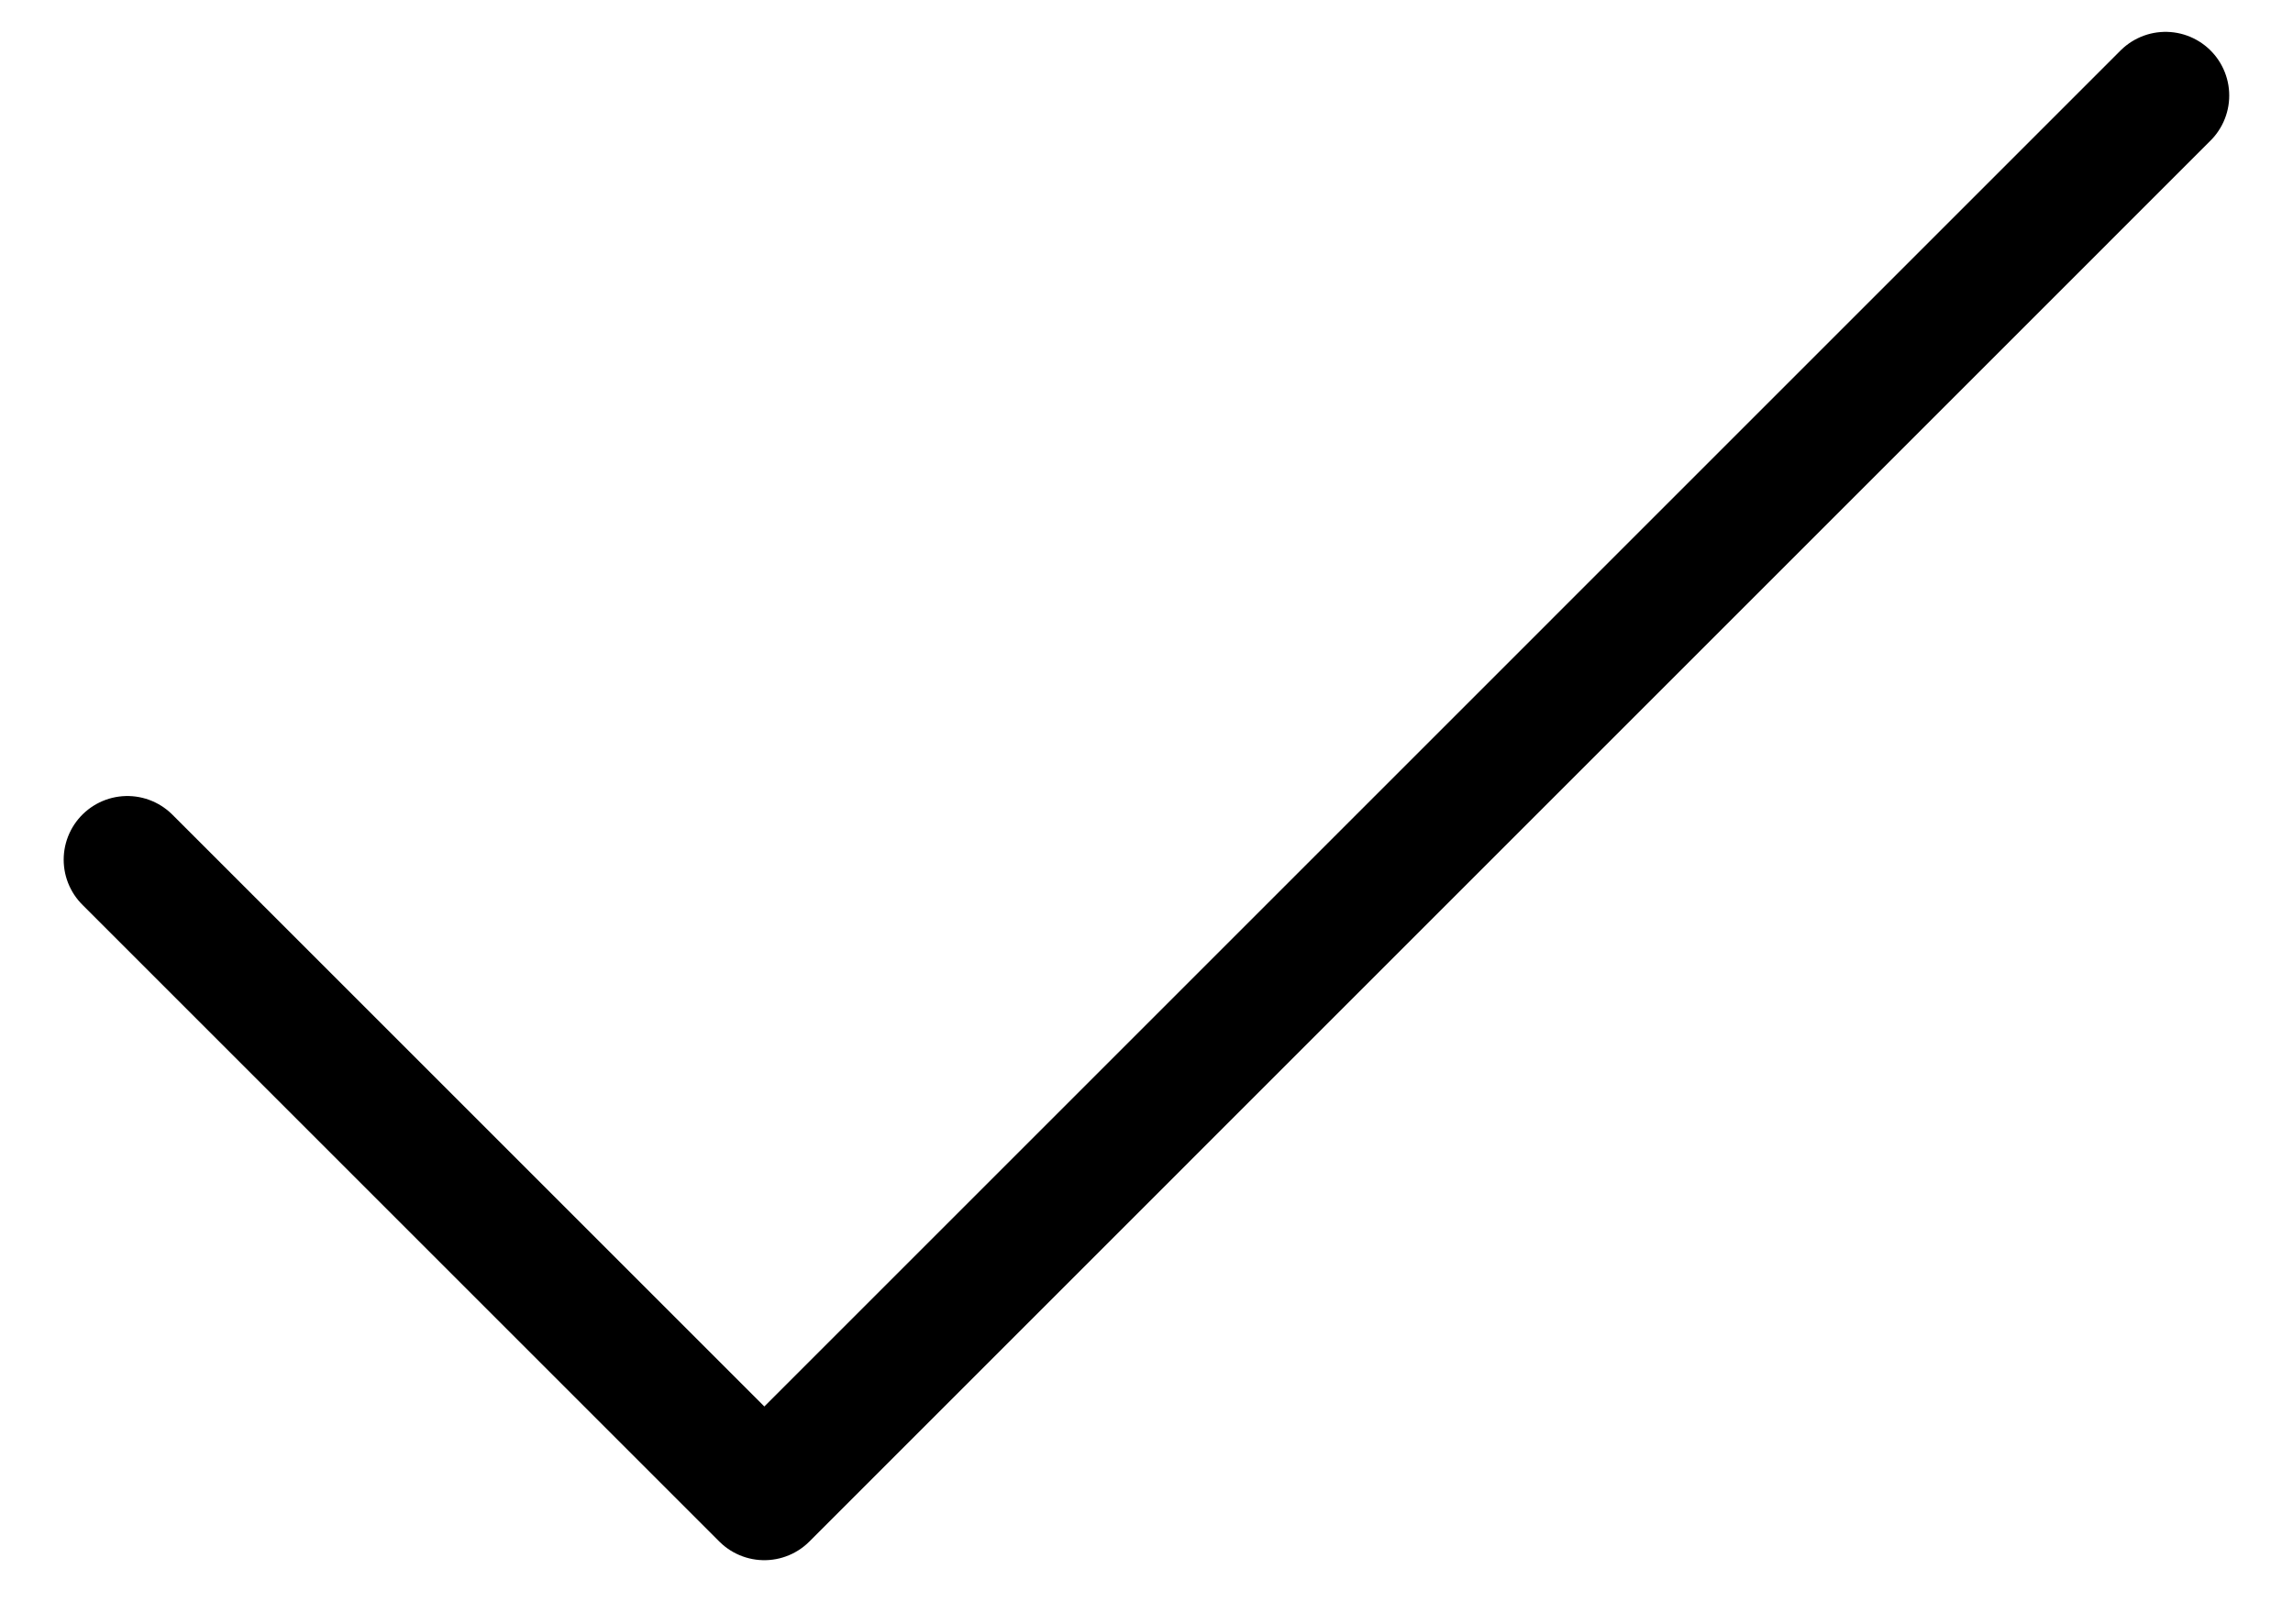<svg xmlns="http://www.w3.org/2000/svg" viewBox="0 0 24 17" fill="none">
    <path d="M22.666 1L8 15.667L1.333 9" stroke="black" stroke-width="1.333" stroke-linecap="round" stroke-linejoin="round"/>
</svg>